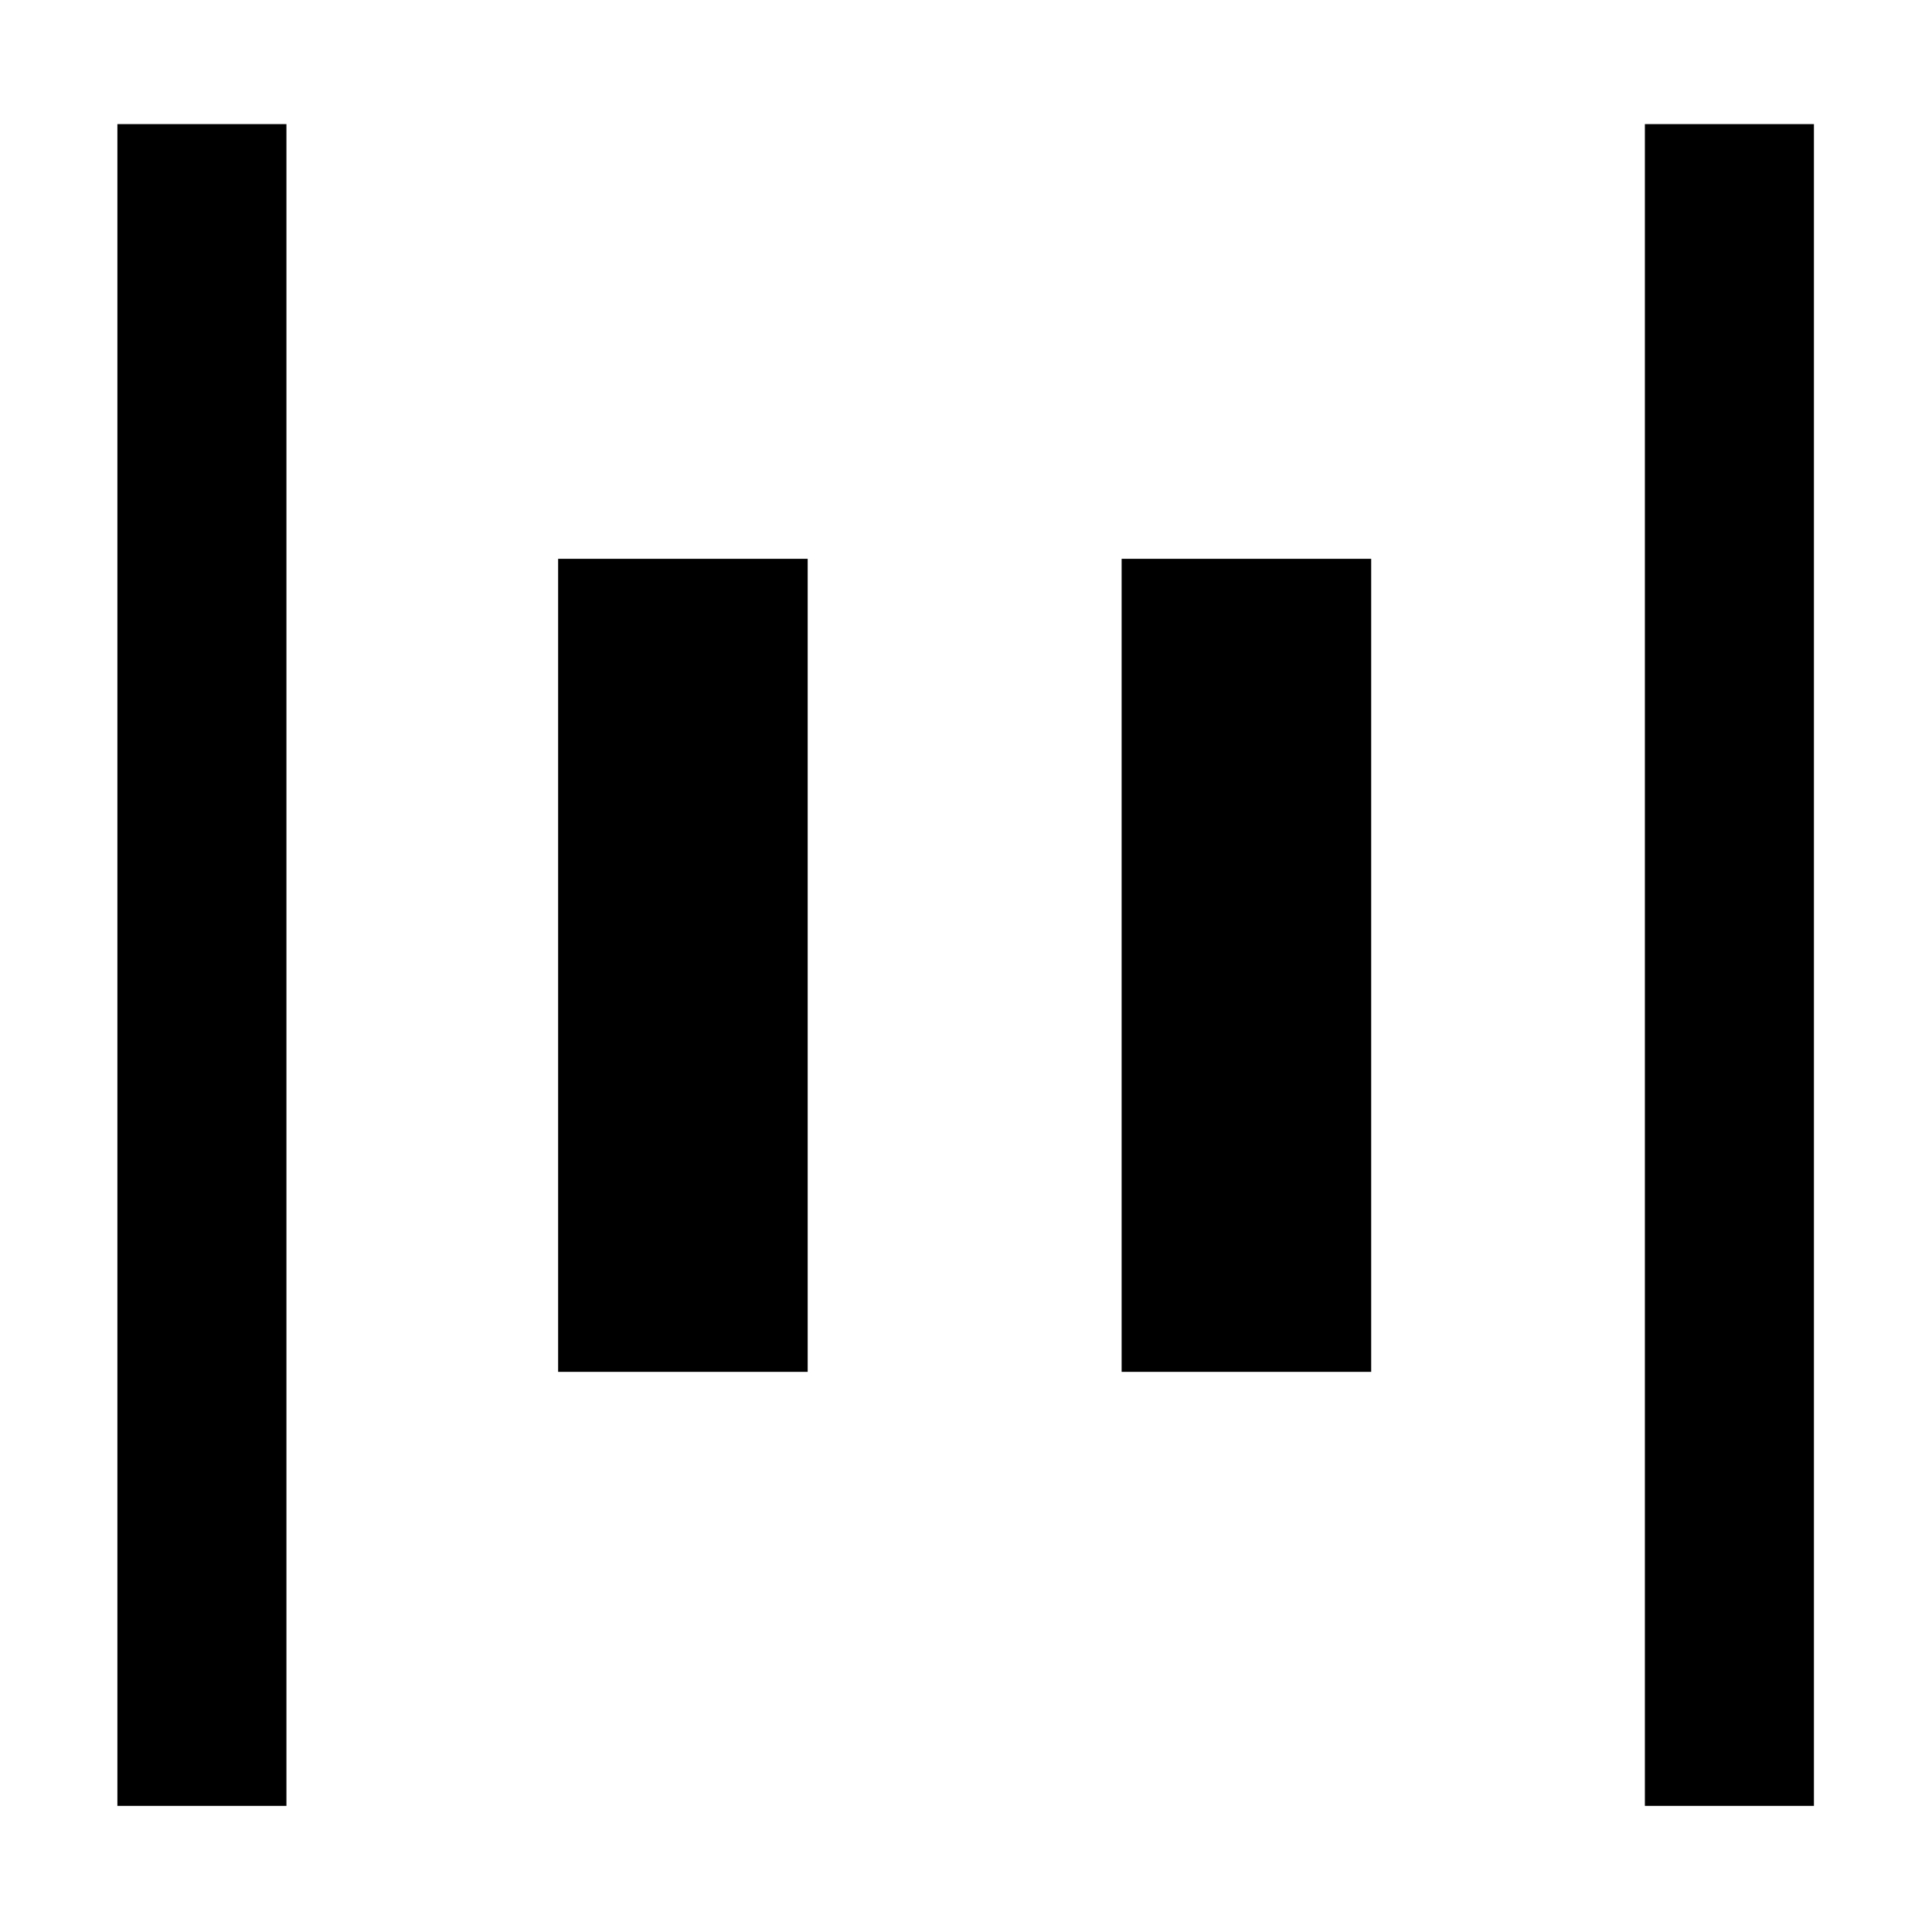 <svg xmlns="http://www.w3.org/2000/svg" height="40" viewBox="0 -960 960 960" width="40"><path d="M817.33-62.67v-835.66h84v835.66h-84Zm-759 0v-835.66h84v835.66h-84Zm499-215.66v-404h124v404h-124Zm-280 0v-404h124v404h-124Z"/></svg>